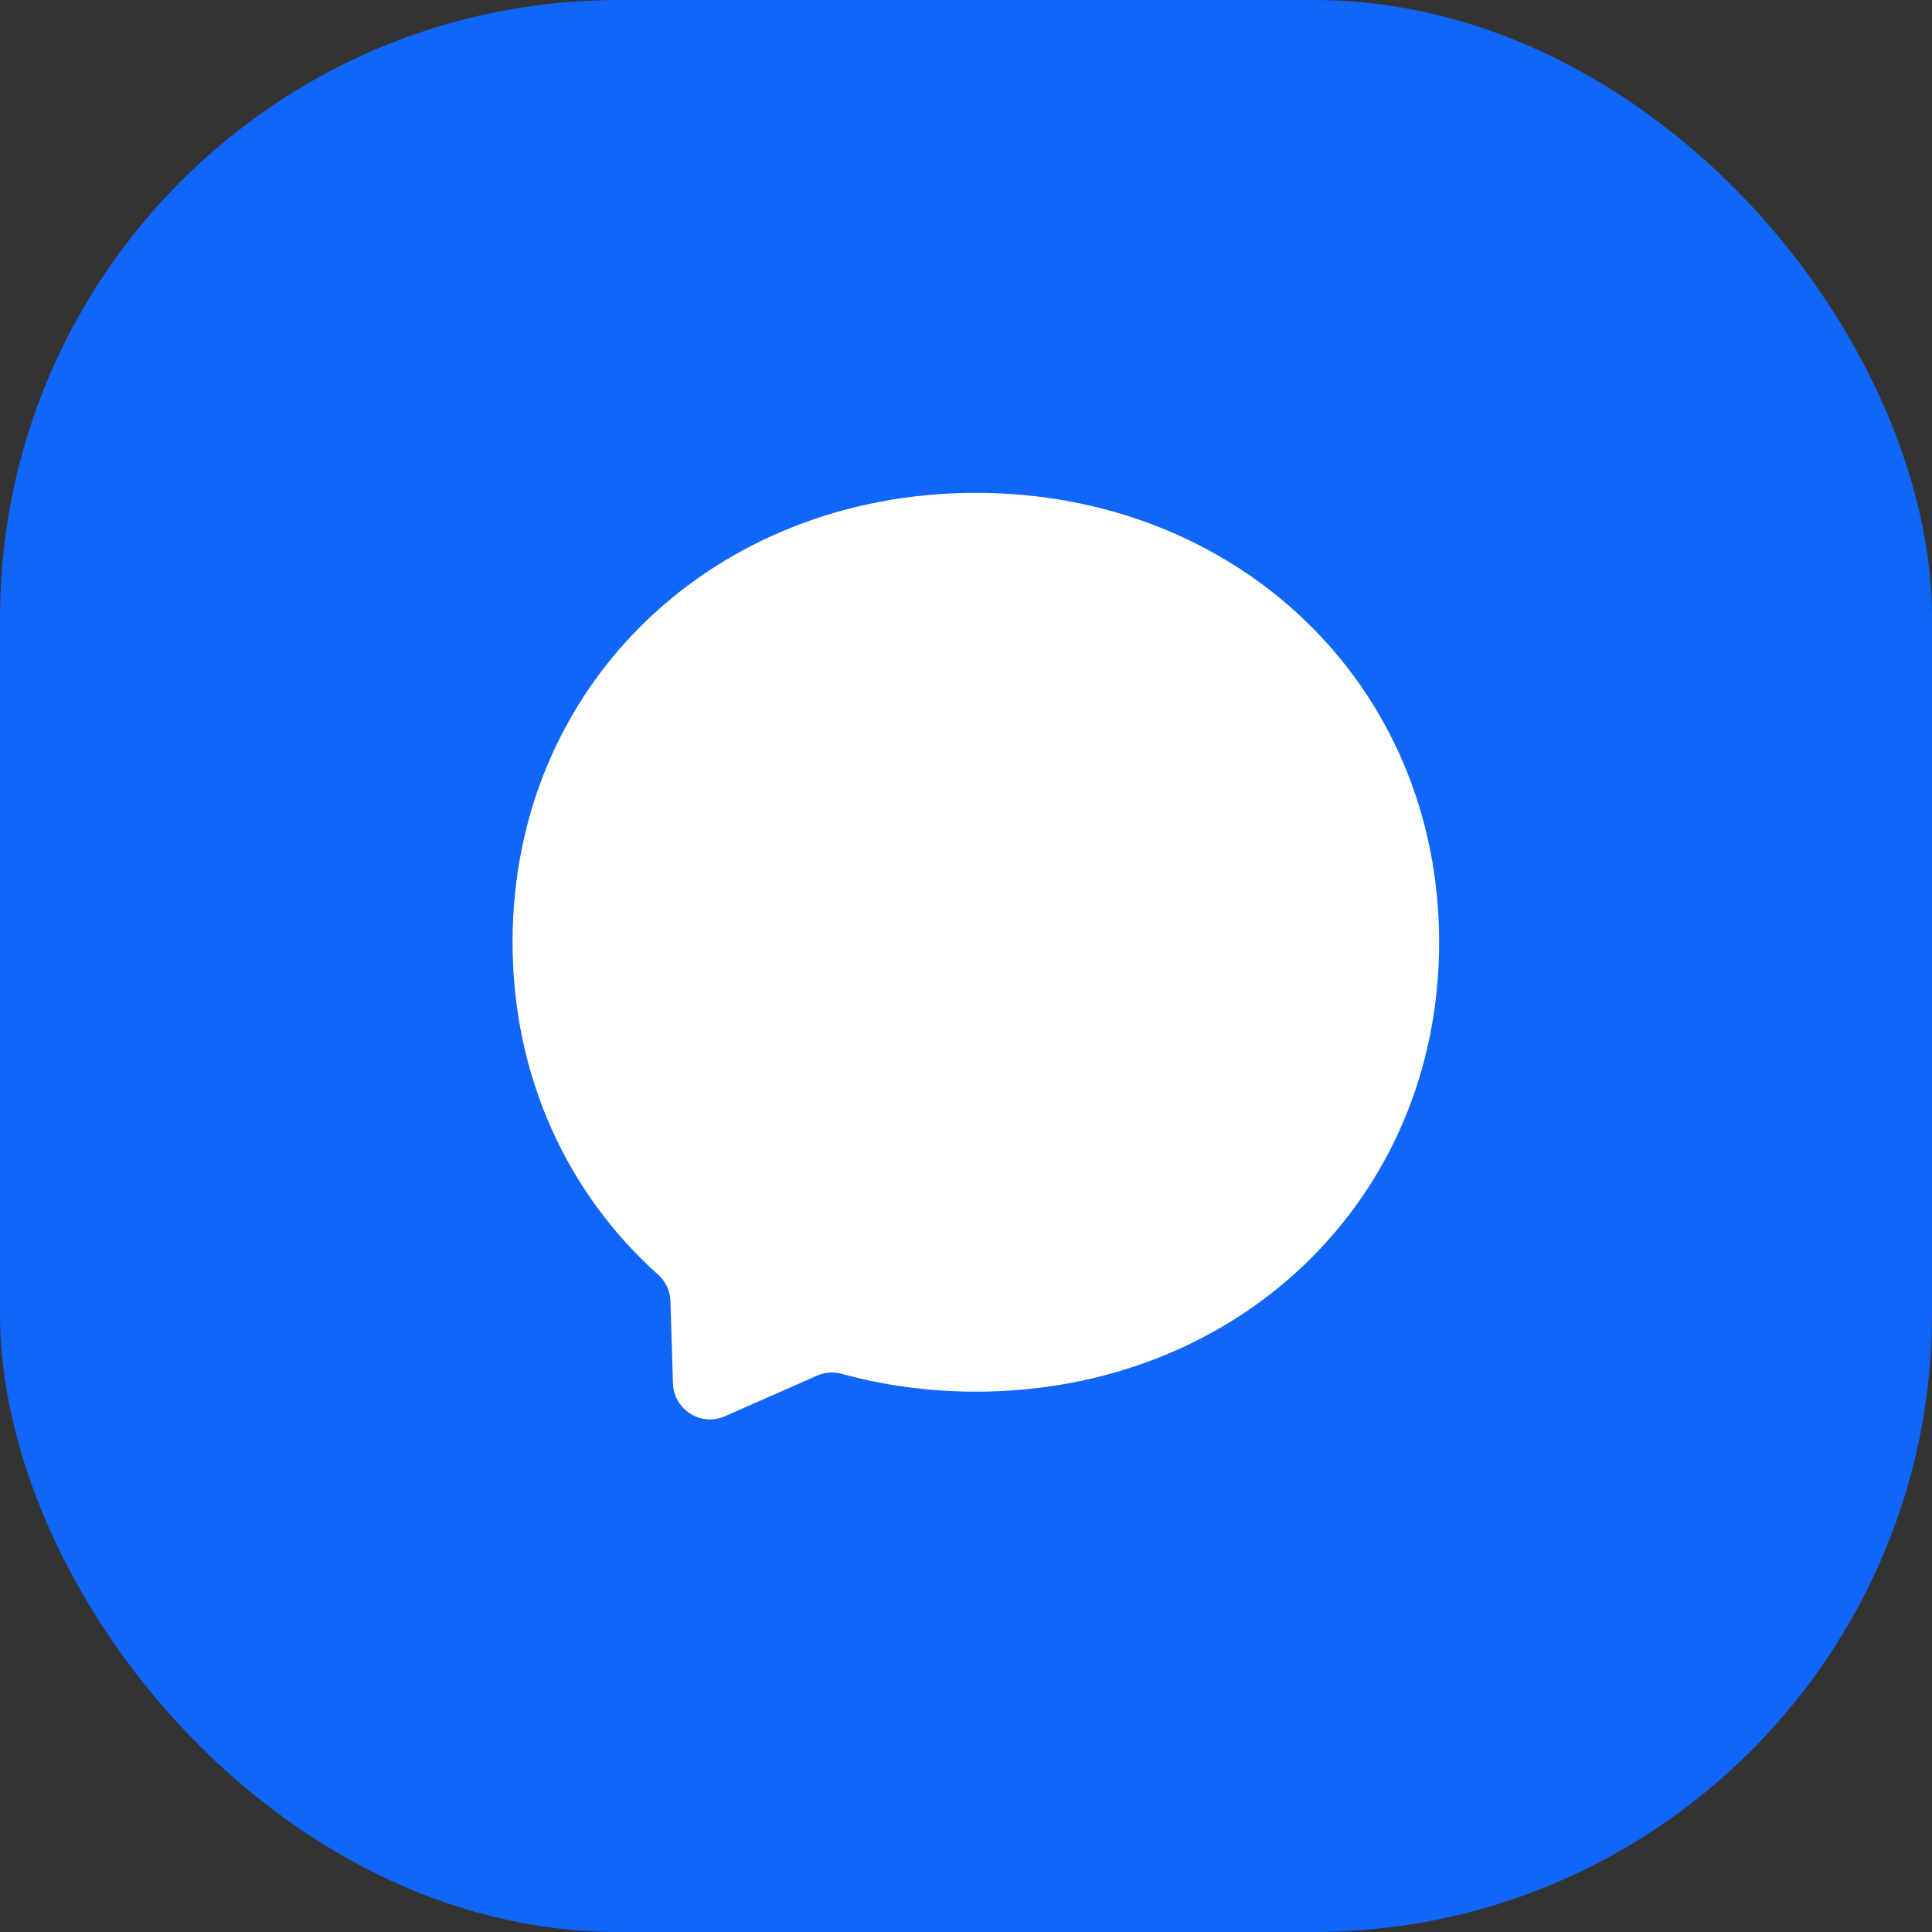 <svg width="98" height="98" viewBox="0 0 98 98" fill="none" xmlns="http://www.w3.org/2000/svg">
<rect x="0" y="0" width="98" height="98" fill="#333333" stroke="none"/>
<rect width="98" height="98" rx="31.36" fill="#1066F9"/>
<path d="M49.5 25C36.264 25 26 34.699 26 47.793C26 54.643 28.808 60.564 33.379 64.653C33.761 64.993 33.996 65.475 34.008 65.992L34.137 70.175C34.178 71.508 35.553 72.378 36.775 71.837L41.44 69.781C41.833 69.605 42.28 69.576 42.697 69.687C44.841 70.275 47.121 70.592 49.5 70.592C62.736 70.592 73 60.893 73 47.799C73 34.705 62.736 25 49.5 25Z" fill="white"/>
</svg>

